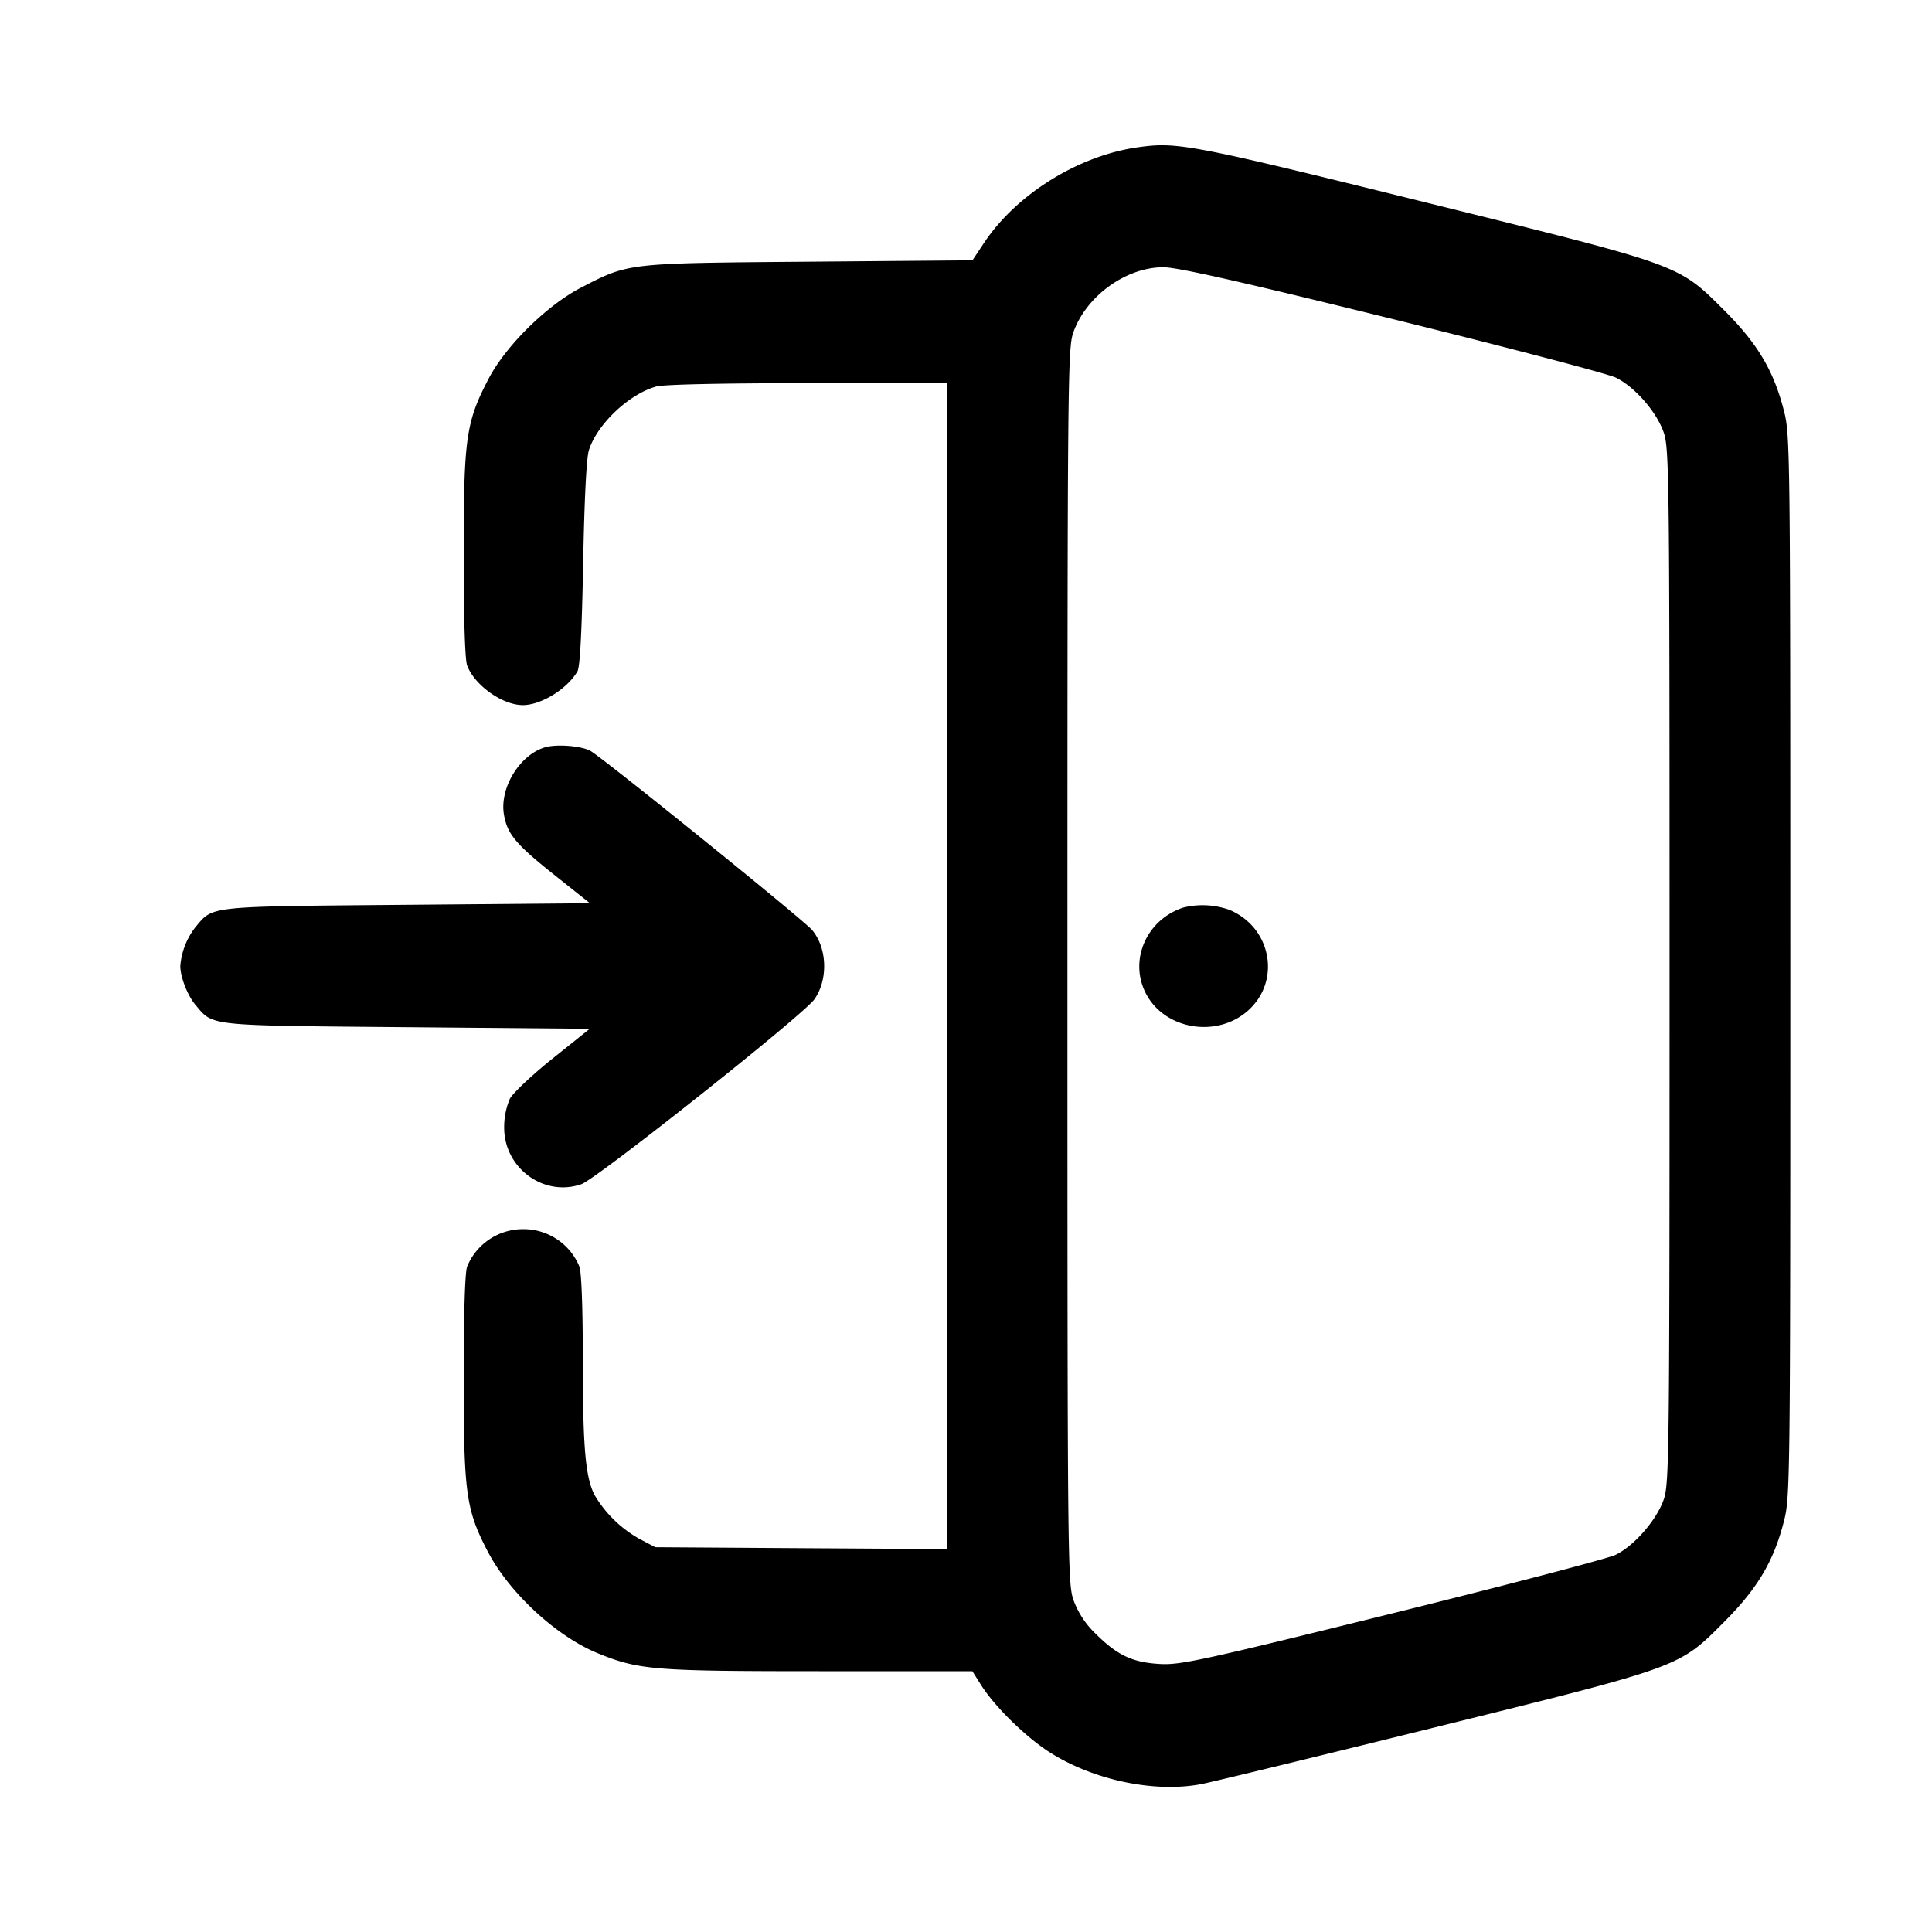 <svg xmlns="http://www.w3.org/2000/svg" viewBox="0 0 24 24"><path d="M14.14 1.829c-.741.102-1.514.583-1.918 1.191l-.142.214-2.03.017c-2.276.019-2.234.014-2.83.321-.426.22-.938.724-1.152 1.136-.28.537-.308.735-.308 2.176 0 .801.016 1.312.043 1.383.092.245.436.49.688.492.228.002.554-.199.682-.419.032-.054.055-.495.071-1.34.015-.8.041-1.314.072-1.409.103-.323.498-.696.837-.79.09-.025.823-.041 1.877-.041h1.73v14.483l-1.81-.011-1.81-.012-.203-.107a1.5 1.5 0 0 1-.551-.541c-.113-.22-.146-.59-.146-1.657 0-.659-.016-1.113-.043-1.182a.75.75 0 0 0-.697-.464.75.75 0 0 0-.697.464c-.027.071-.043.582-.043 1.383 0 1.438.029 1.642.303 2.165.269.511.853 1.049 1.365 1.257.508.207.699.222 2.75.222h1.901l.107.17c.173.275.571.663.873.85.546.34 1.298.493 1.868.382.139-.027 1.437-.342 2.885-.701 3.093-.765 3.042-.746 3.61-1.317.413-.415.612-.751.739-1.248.077-.301.079-.471.079-6.896s-.002-6.595-.079-6.896c-.127-.498-.326-.833-.739-1.246-.572-.571-.523-.554-3.544-1.302-3.086-.765-3.245-.796-3.738-.727m3.155 2.133c1.433.354 2.684.682 2.78.73.236.117.503.424.592.679.069.199.073.523.073 6.629s-.004 6.43-.073 6.629c-.089.255-.368.575-.598.686-.093.045-1.339.372-2.769.726-2.342.579-2.628.642-2.88.63-.347-.018-.536-.105-.804-.371a1.1 1.1 0 0 1-.28-.421c-.074-.212-.076-.453-.076-7.879 0-7.279.004-7.67.072-7.867.158-.453.654-.813 1.119-.813.174 0 .95.175 2.844.642M6.768 9.284c-.313.094-.564.505-.508.834.041.242.146.368.619.745l.449.357-2.274.02c-2.51.022-2.401.011-2.628.28a.9.9 0 0 0-.186.48c0 .135.089.365.186.48.227.269.118.258 2.627.28l2.273.02-.462.37c-.254.203-.493.428-.531.5a.9.9 0 0 0-.07.354c-.003.504.49.868.958.707.191-.066 2.764-2.107 2.897-2.299.171-.246.158-.636-.03-.859-.105-.125-2.608-2.147-2.755-2.226-.117-.063-.422-.086-.565-.043m7.932 1.99c-.469.153-.686.676-.453 1.09.238.424.858.526 1.24.204.432-.364.316-1.044-.216-1.266a1 1 0 0 0-.571-.028"/></svg>